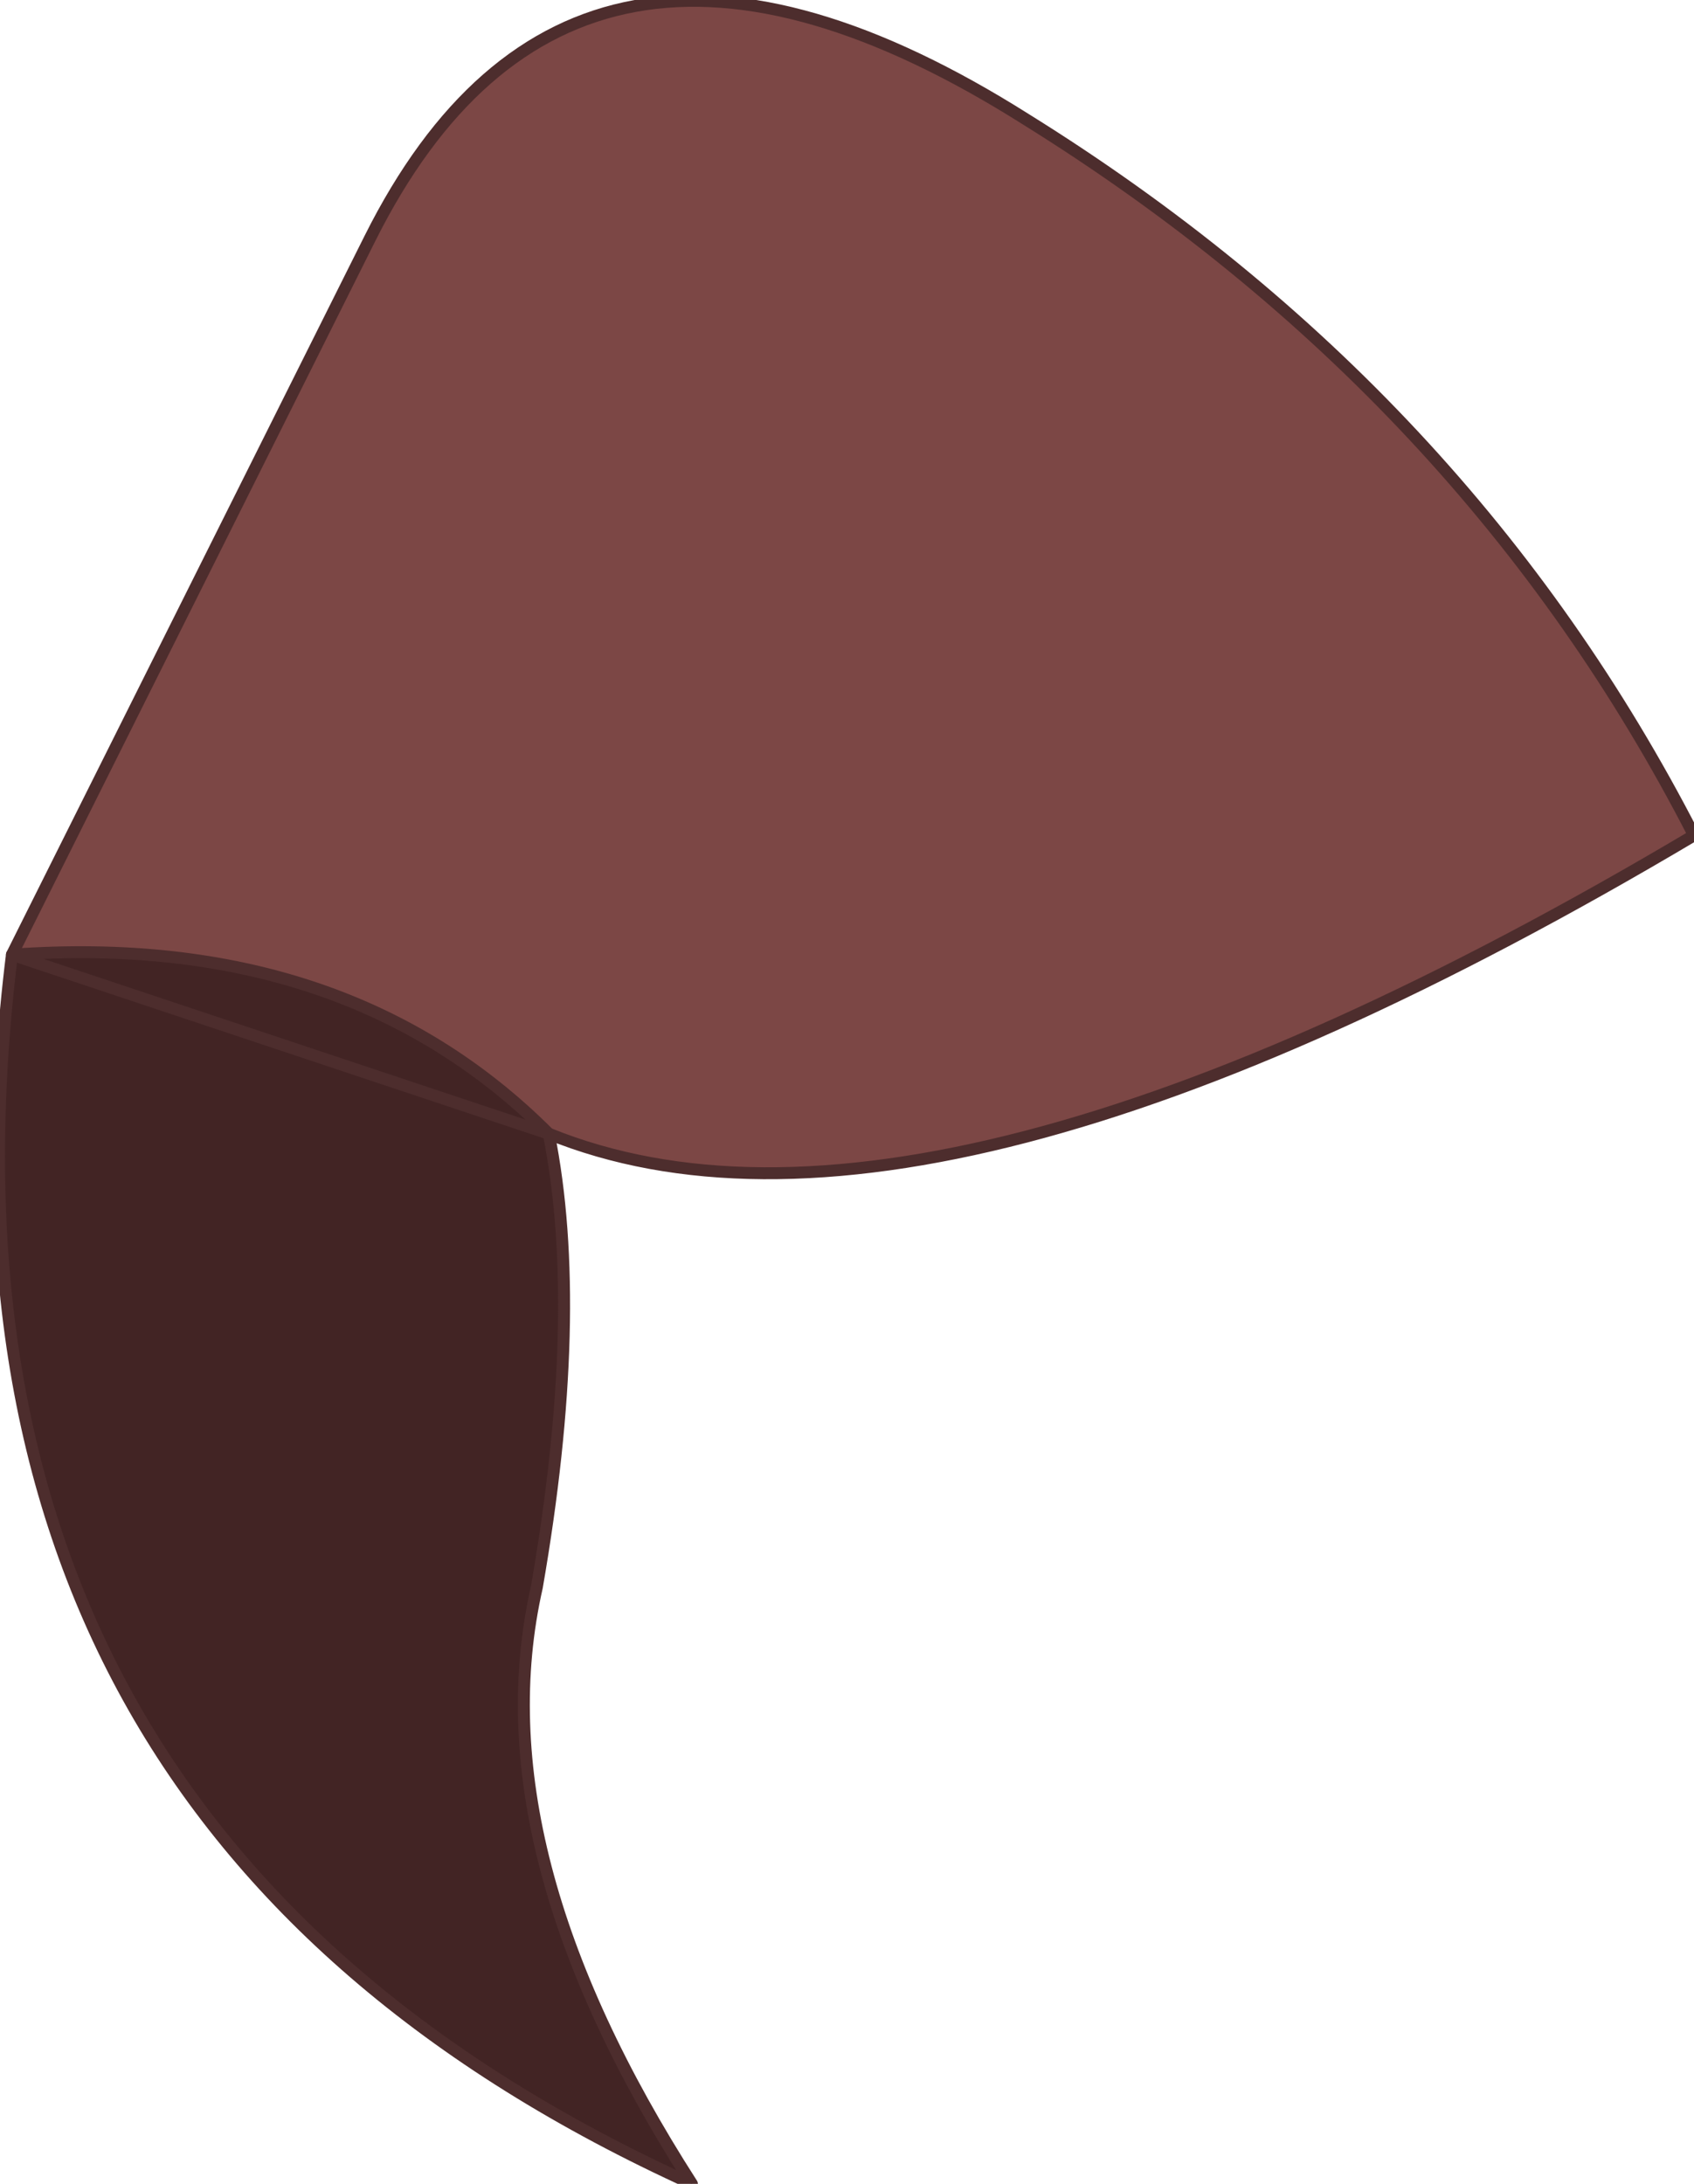 <?xml version="1.0" encoding="UTF-8" standalone="no"?>
<svg xmlns:xlink="http://www.w3.org/1999/xlink" height="9.15px" width="7.1px" xmlns="http://www.w3.org/2000/svg">
  <g transform="matrix(1.0, 0.0, 0.0, 1.0, 2.65, 1.05)">
    <path d="M-2.6 2.95 L-1.1 -0.05 Q-0.25 -1.75 1.65 -0.55 3.5 0.6 4.45 2.45 1.25 4.35 -0.35 3.7 -1.2 2.85 -2.6 2.95" fill="#7c4745" fill-rule="evenodd" stroke="none"/>
    <path d="M-2.6 2.95 Q-1.2 2.85 -0.35 3.7 -0.2 4.45 -0.4 5.6 -0.65 6.7 0.25 8.1 -3.05 6.6 -2.6 2.95" fill="#422424" fill-rule="evenodd" stroke="none"/>
    <path d="M-0.35 3.7 Q1.25 4.35 4.45 2.45 3.5 0.6 1.65 -0.55 -0.25 -1.75 -1.1 -0.05 L-2.6 2.95 Q-3.05 6.6 0.25 8.1 -0.65 6.7 -0.4 5.6 -0.2 4.45 -0.35 3.7" fill="none" stroke="#4d2d2d" stroke-linecap="round" stroke-linejoin="round" stroke-width="0.05"/>
    <path d="M-2.6 2.95 Q-1.2 2.85 -0.35 3.7 Z" fill="none" stroke="#4d2d2d" stroke-linecap="round" stroke-linejoin="round" stroke-width="0.05"/>
  </g>
</svg>
